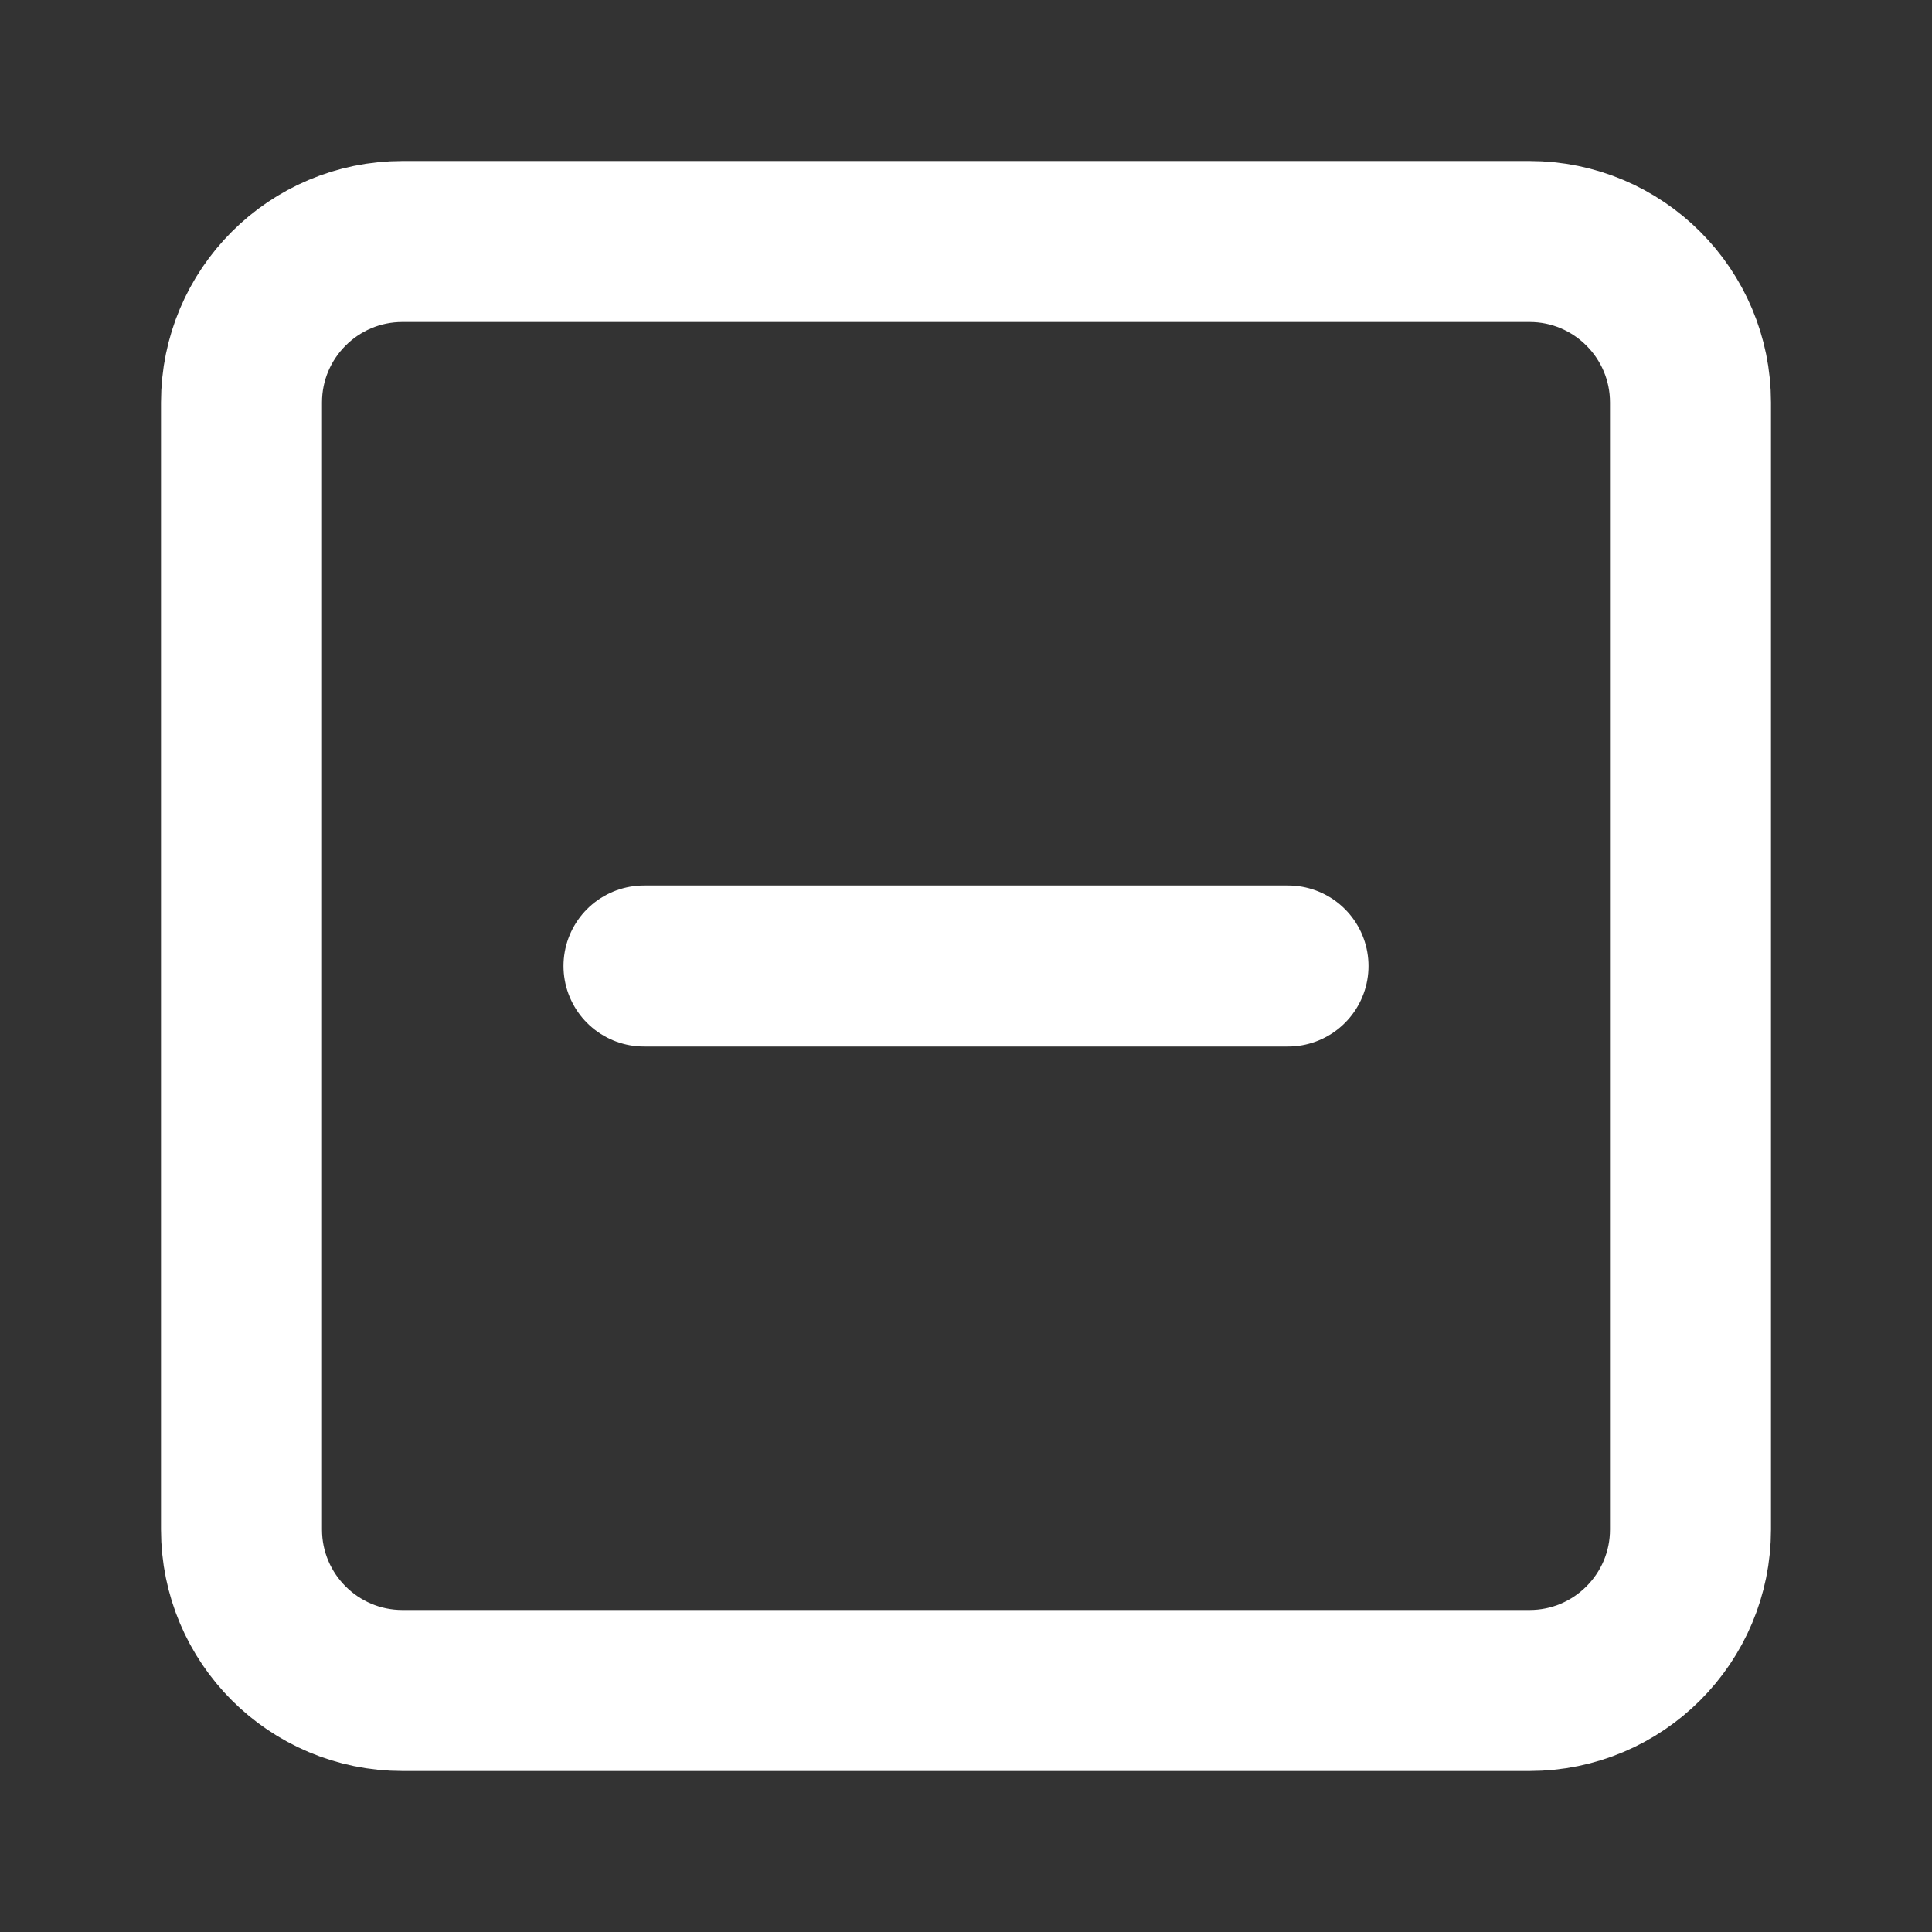 <svg height="18" viewBox="0 0 18 18" width="18" xmlns="http://www.w3.org/2000/svg"><rect x="0" y="0" width="18" height="18" fill="#333333" stroke="none"/><g fill="none" stroke="#fff" stroke-linecap="round" stroke-linejoin="round" stroke-width="2" transform="scale(.75)"><path d="m5 3h14c1.104 0 2 .896 2 2v14c0 1.104-.896 2-2 2h-14c-1.104 0-2-.896-2-2v-14c0-1.104.896-2 2-2zm0 0"/><path d="m8 12h8m-4-4"/></g></svg>